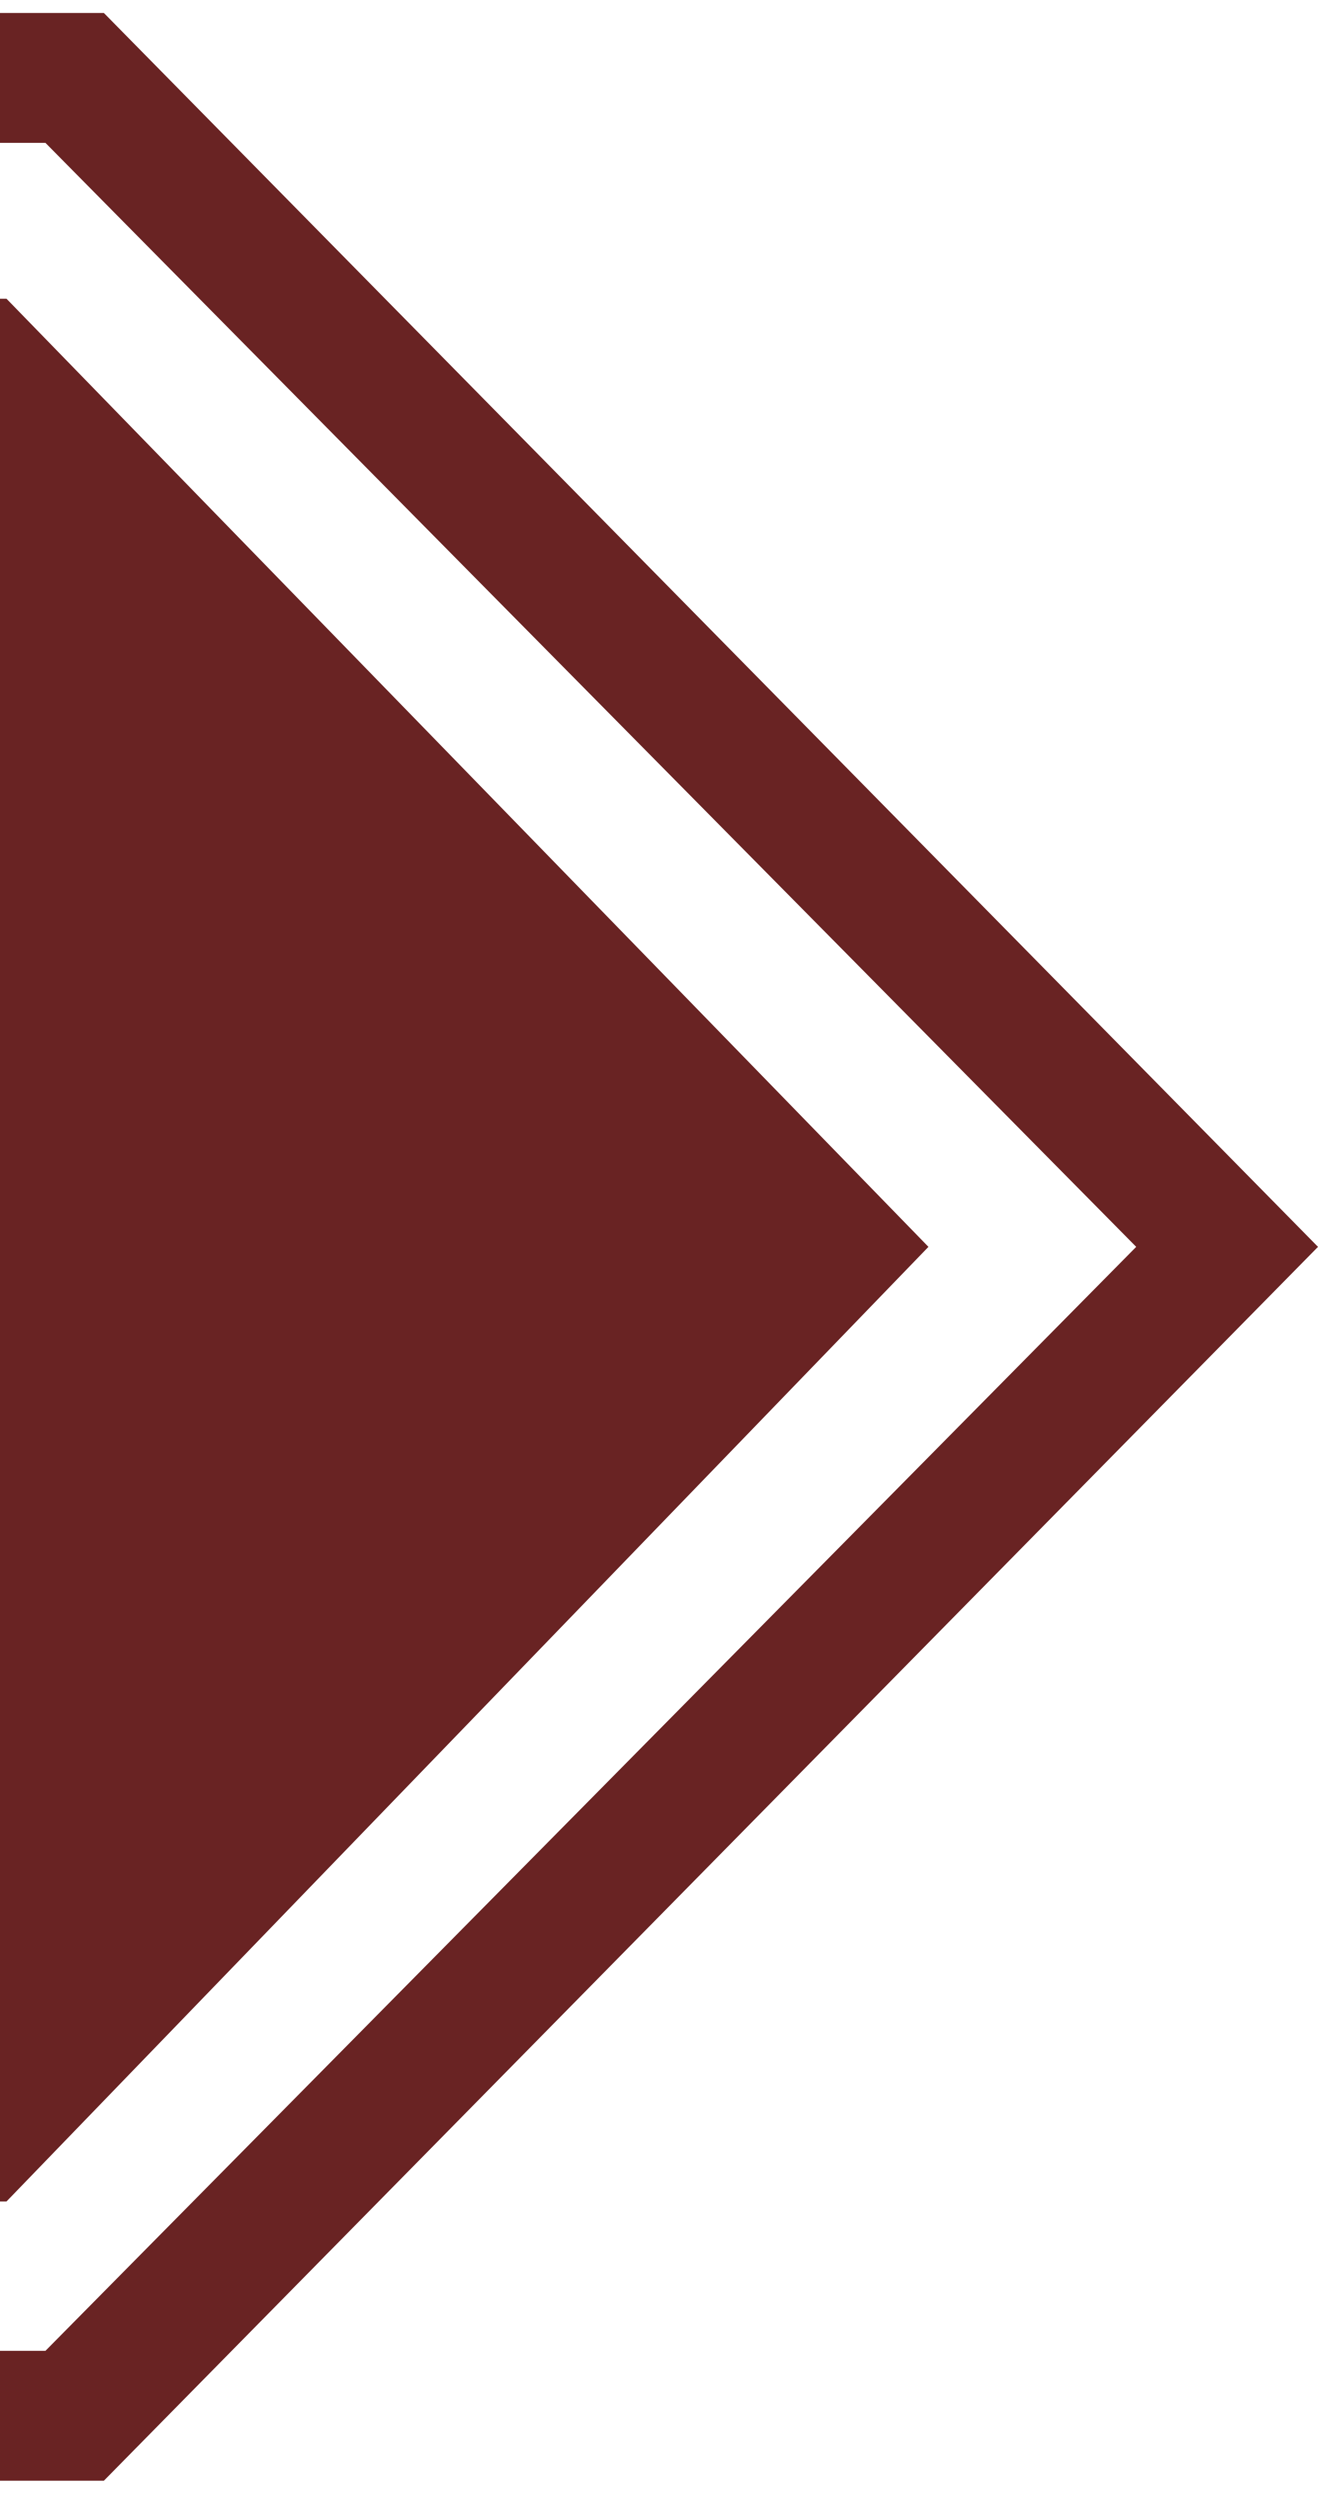 <?xml version="1.0" encoding="utf-8"?>
<!-- Generator: Adobe Illustrator 25.4.1, SVG Export Plug-In . SVG Version: 6.00 Build 0)  -->
<svg version="1.1" id="Layer_1" xmlns="http://www.w3.org/2000/svg" xmlns:xlink="http://www.w3.org/1999/xlink" x="0px" y="0px"
	 viewBox="0 0 20.3 38.5" style="enable-background:new 0 0 20.3 38.5;" xml:space="preserve">
<style type="text/css">
	.st0{fill:#692323;}
</style>
<polygon class="st0" points="20.3,19.2 1.6,0.2 0,0.2 0,2.2 0.7,2.2 17.5,19.2 0.7,36.2 0,36.2 0,38.2 1.6,38.2 "/>
<polygon class="st0" points="14.3,19.2 0.1,4.6 0,4.6 0,33.9 0.1,33.9 "/>
</svg>

